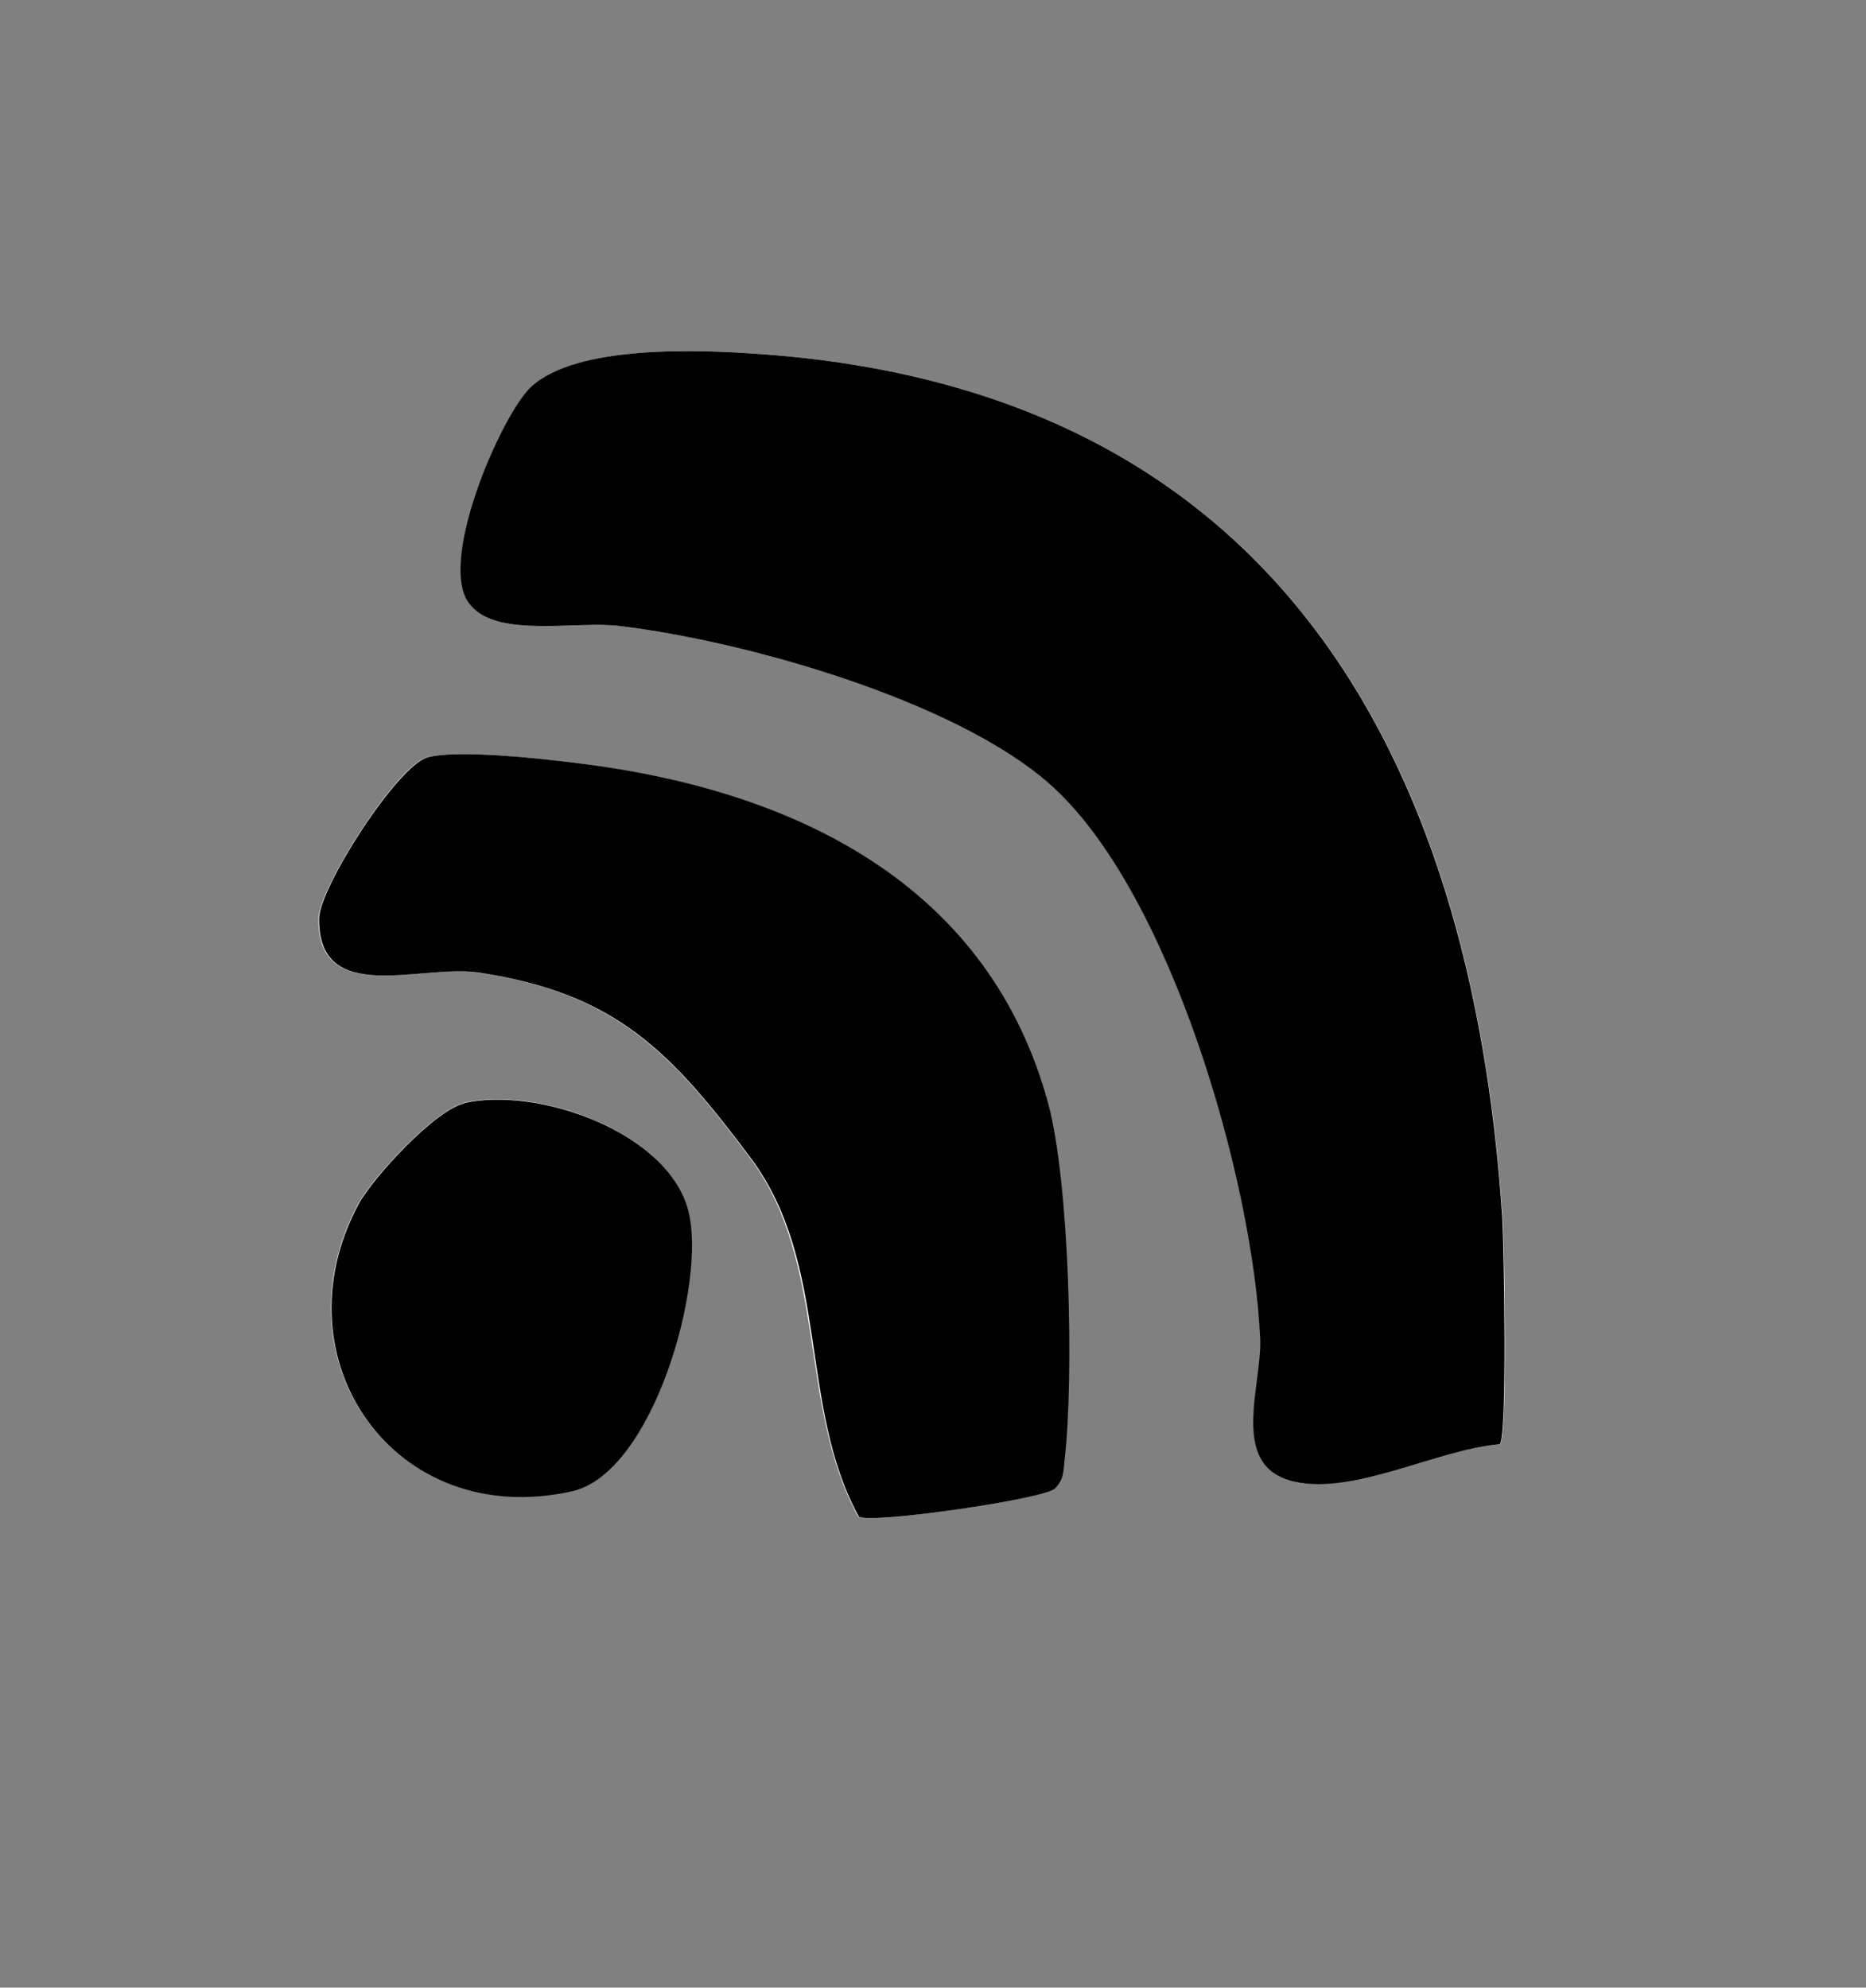 <?xml version="1.0" encoding="UTF-8"?>
<svg id="Layer_1" xmlns="http://www.w3.org/2000/svg" version="1.1" viewBox="0 0 54.27 57.82">
  <rect x="0" y="0" width="54.27" height="57.82" fill="#808080" stroke="none"/>
  <!-- Generator: Adobe Illustrator 29.5.1, SVG Export Plug-In . SVG Version: 2.1.0 Build 141)  -->
  <defs>
    <style>
      .st0 {
        fill: #fff;
      }
    </style>
  </defs>
  <path class="st0" d="M43.63,42.01c.22-.25.13-5.79.07-6.6-.9-13.67-6.81-24.05-21.57-25.11-1.78-.13-5.33-.28-6.67.95-.88.8-2.82,5.27-1.74,6.38.8.93,3.08.44,4.3.58,3.63.43,9.74,2.16,12.51,4.59,3.51,3.09,5.93,11.56,6.13,16.14.06,1.38-.93,3.72.99,4.16,1.74.39,4.15-.93,5.99-1.09ZM12.4,22.04c-.87.25-3.13,3.8-3.14,4.69-.02,2.55,2.97,1.31,4.64,1.56,3.98.59,5.63,2.33,7.91,5.39s1.38,7.21,3.15,10.44c.4.21,5.4-.51,5.7-.82.27-.27.24-.47.28-.81.28-2.41.15-8.11-.48-10.41-1.68-6.19-7.04-8.92-13.01-9.79-1.13-.16-4.12-.53-5.07-.25ZM13.49,32.09c-.83.19-2.63,2.13-3.06,2.91-2.45,4.51,1.02,9.53,6.2,8.37,2.35-.53,3.92-6.05,3.38-8.16-.59-2.29-4.37-3.62-6.53-3.13Z"/>
  <path d="M43.63,42.01c-1.84.16-4.25,1.49-5.99,1.09-1.92-.44-.93-2.78-.99-4.16-.2-4.57-2.61-13.04-6.13-16.14-2.76-2.43-8.87-4.16-12.51-4.59-1.22-.15-3.5.35-4.3-.58-1.08-1.11.87-5.58,1.74-6.38,1.34-1.23,4.89-1.08,6.67-.95,14.76,1.05,20.67,11.44,21.57,25.11.05.81.15,6.35-.07,6.6Z"/>
  <path d="M12.4,22.04c.95-.28,3.94.09,5.07.25,5.96.87,11.32,3.6,13.01,9.79.63,2.3.76,8,.48,10.41-.04.33-.01.53-.28.81-.31.31-5.3,1.03-5.7.82-1.77-3.22-.83-7.34-3.15-10.44s-3.93-4.79-7.91-5.39c-1.68-.25-4.66.99-4.64-1.56,0-.9,2.27-4.44,3.14-4.69Z"/>
  <path d="M13.49,32.09c2.15-.49,5.94.84,6.53,3.13.54,2.11-1.03,7.63-3.38,8.16-5.18,1.16-8.64-3.86-6.2-8.37.43-.78,2.23-2.73,3.06-2.91Z"/>
</svg>
